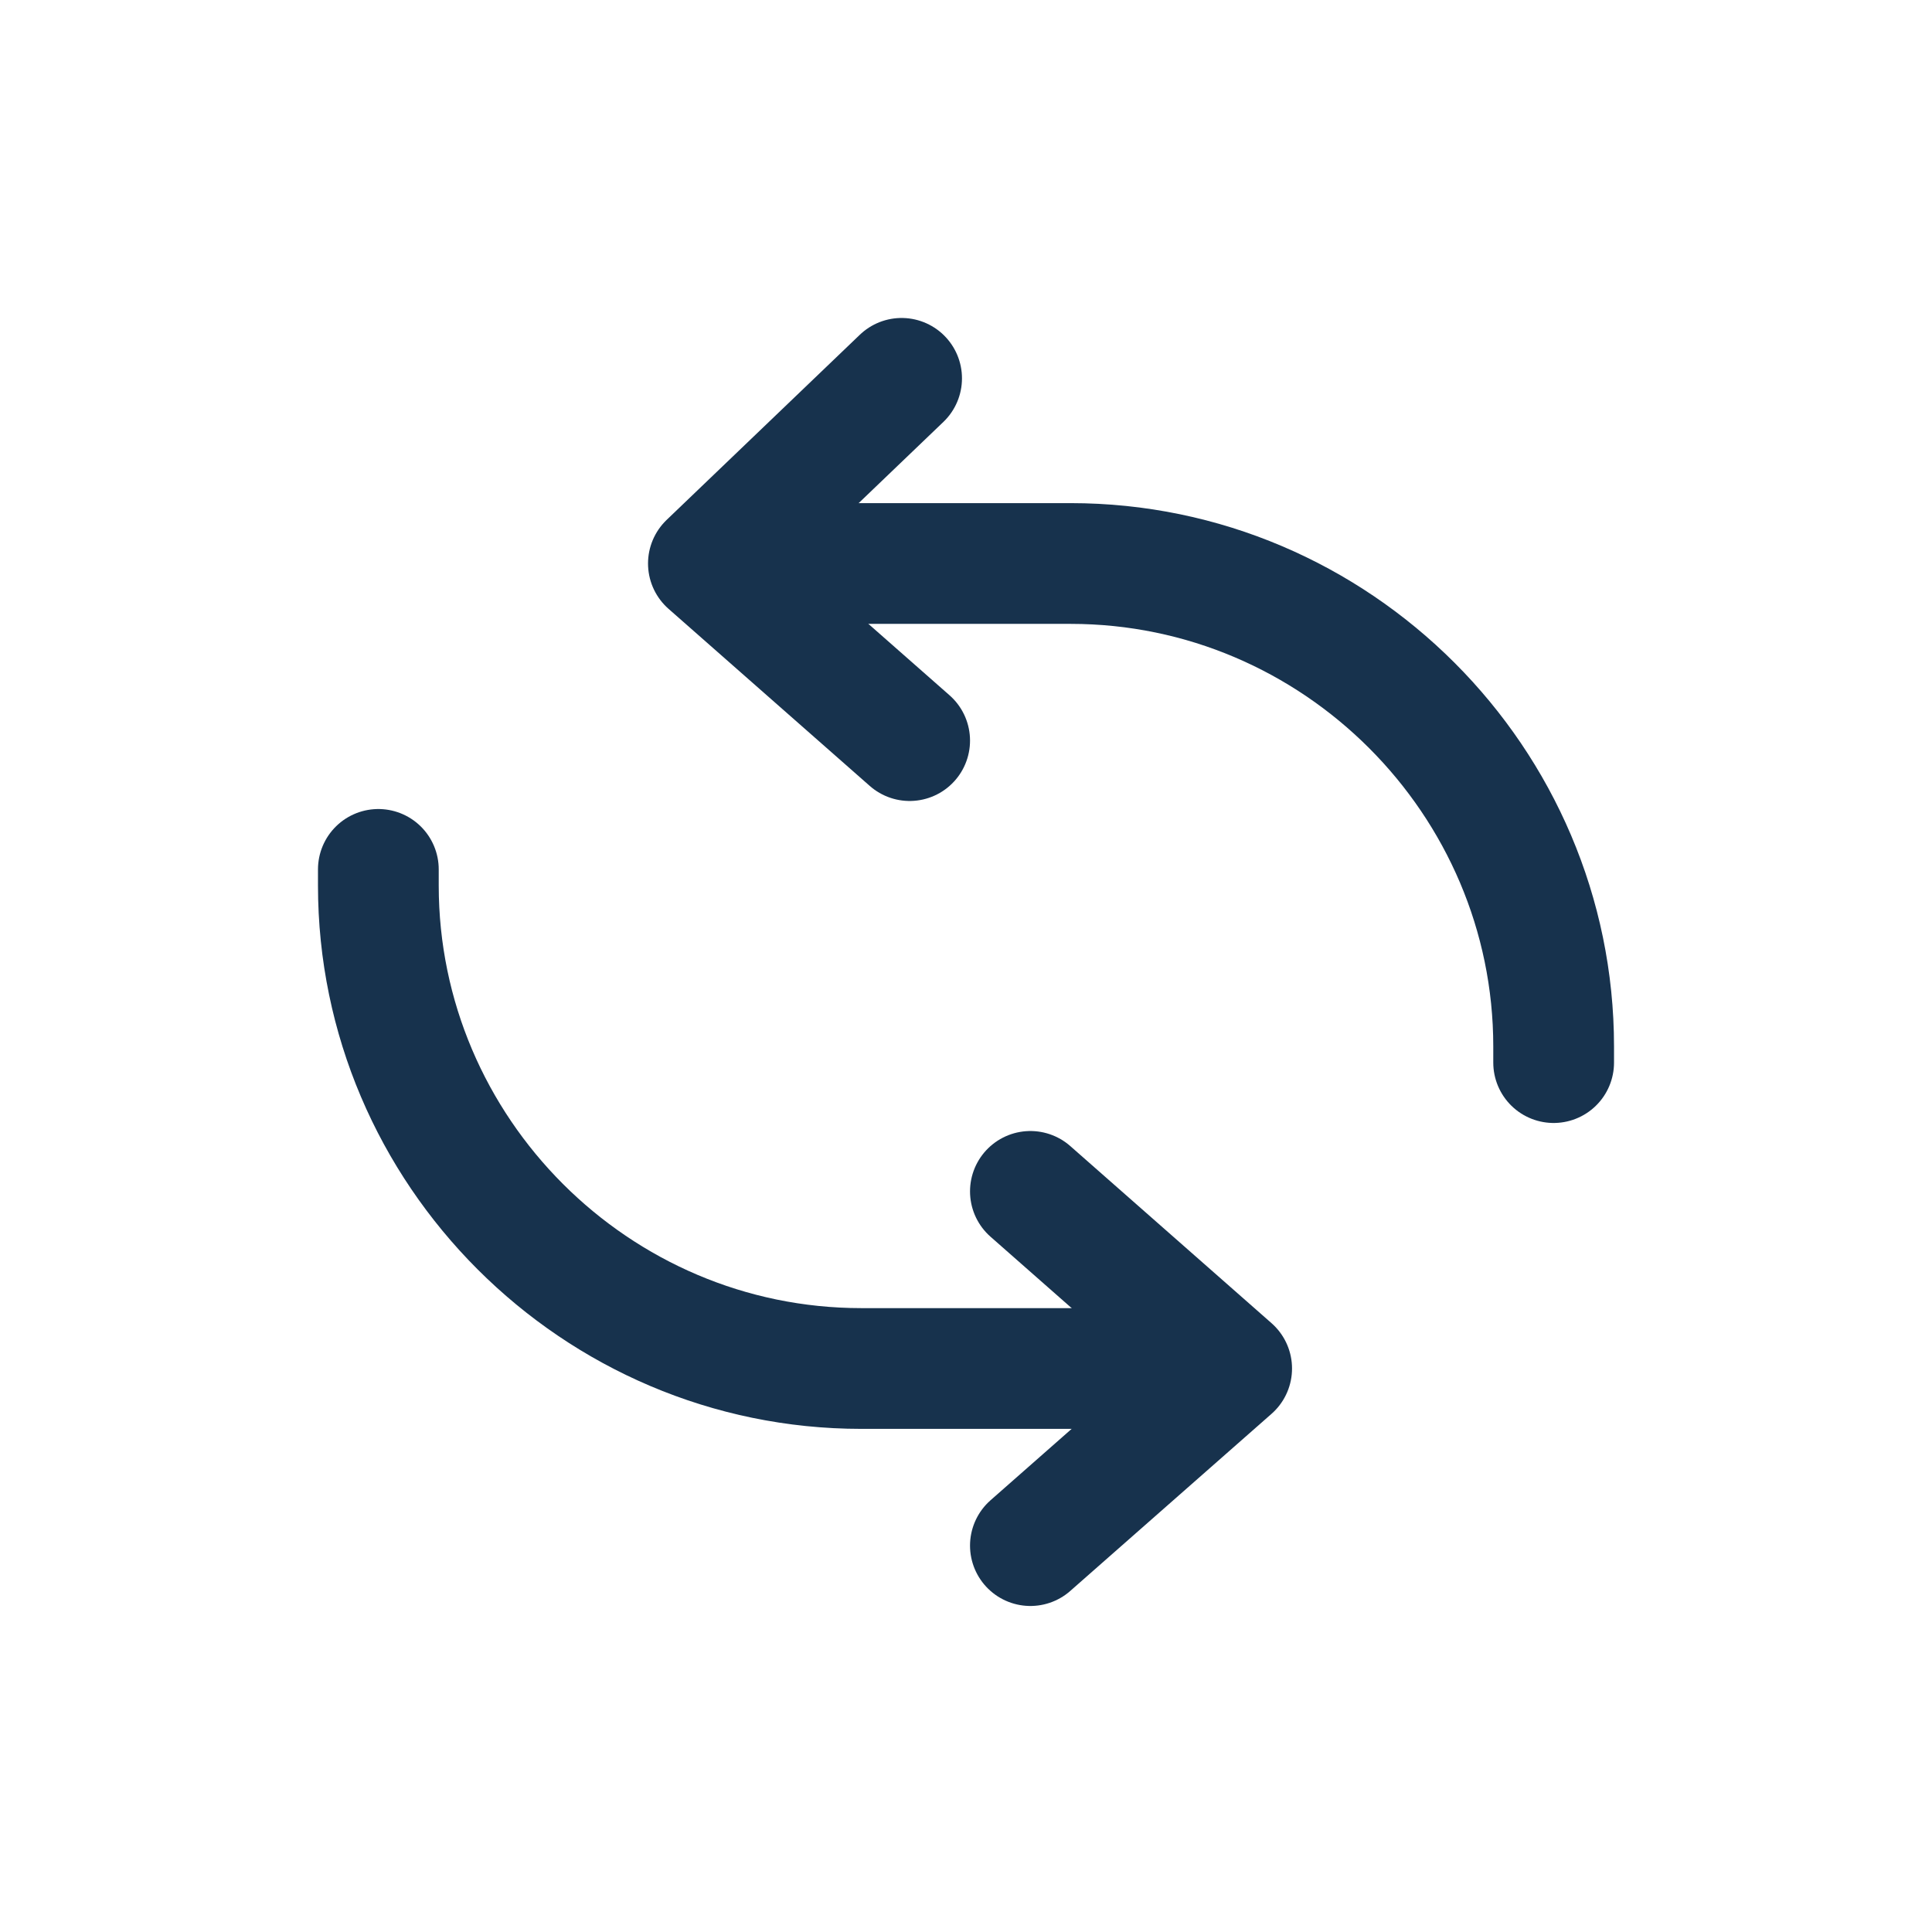 <?xml version="1.0" encoding="utf-8"?>
<!-- Generator: Adobe Illustrator 25.2.3, SVG Export Plug-In . SVG Version: 6.00 Build 0)  -->
<svg version="1.1" id="Livello_1" xmlns="http://www.w3.org/2000/svg" xmlns:xlink="http://www.w3.org/1999/xlink" x="0px" y="0px"
	 viewBox="0 0 24 24" style="enable-background:new 0 0 24 24;" xml:space="preserve">
<style type="text/css">
	.st0{fill:none;stroke:#17324D;stroke-width:1.5;stroke-linecap:round;stroke-linejoin:round;}
</style>
<path class="st0" d="M11.2,4.7L8.8,7l2.5,2.2"/>
<path class="st0" d="M12.8,19.2l2.5-2.2l-2.5-2.2"/>
<path class="st0" d="M9.8,7h3.5c3.3,0,6,2.7,6,6v0.2"/>
<path class="st0" d="M14.2,17h-3.5c-3.3,0-6-2.7-6-6v-0.2"/>
</svg>
